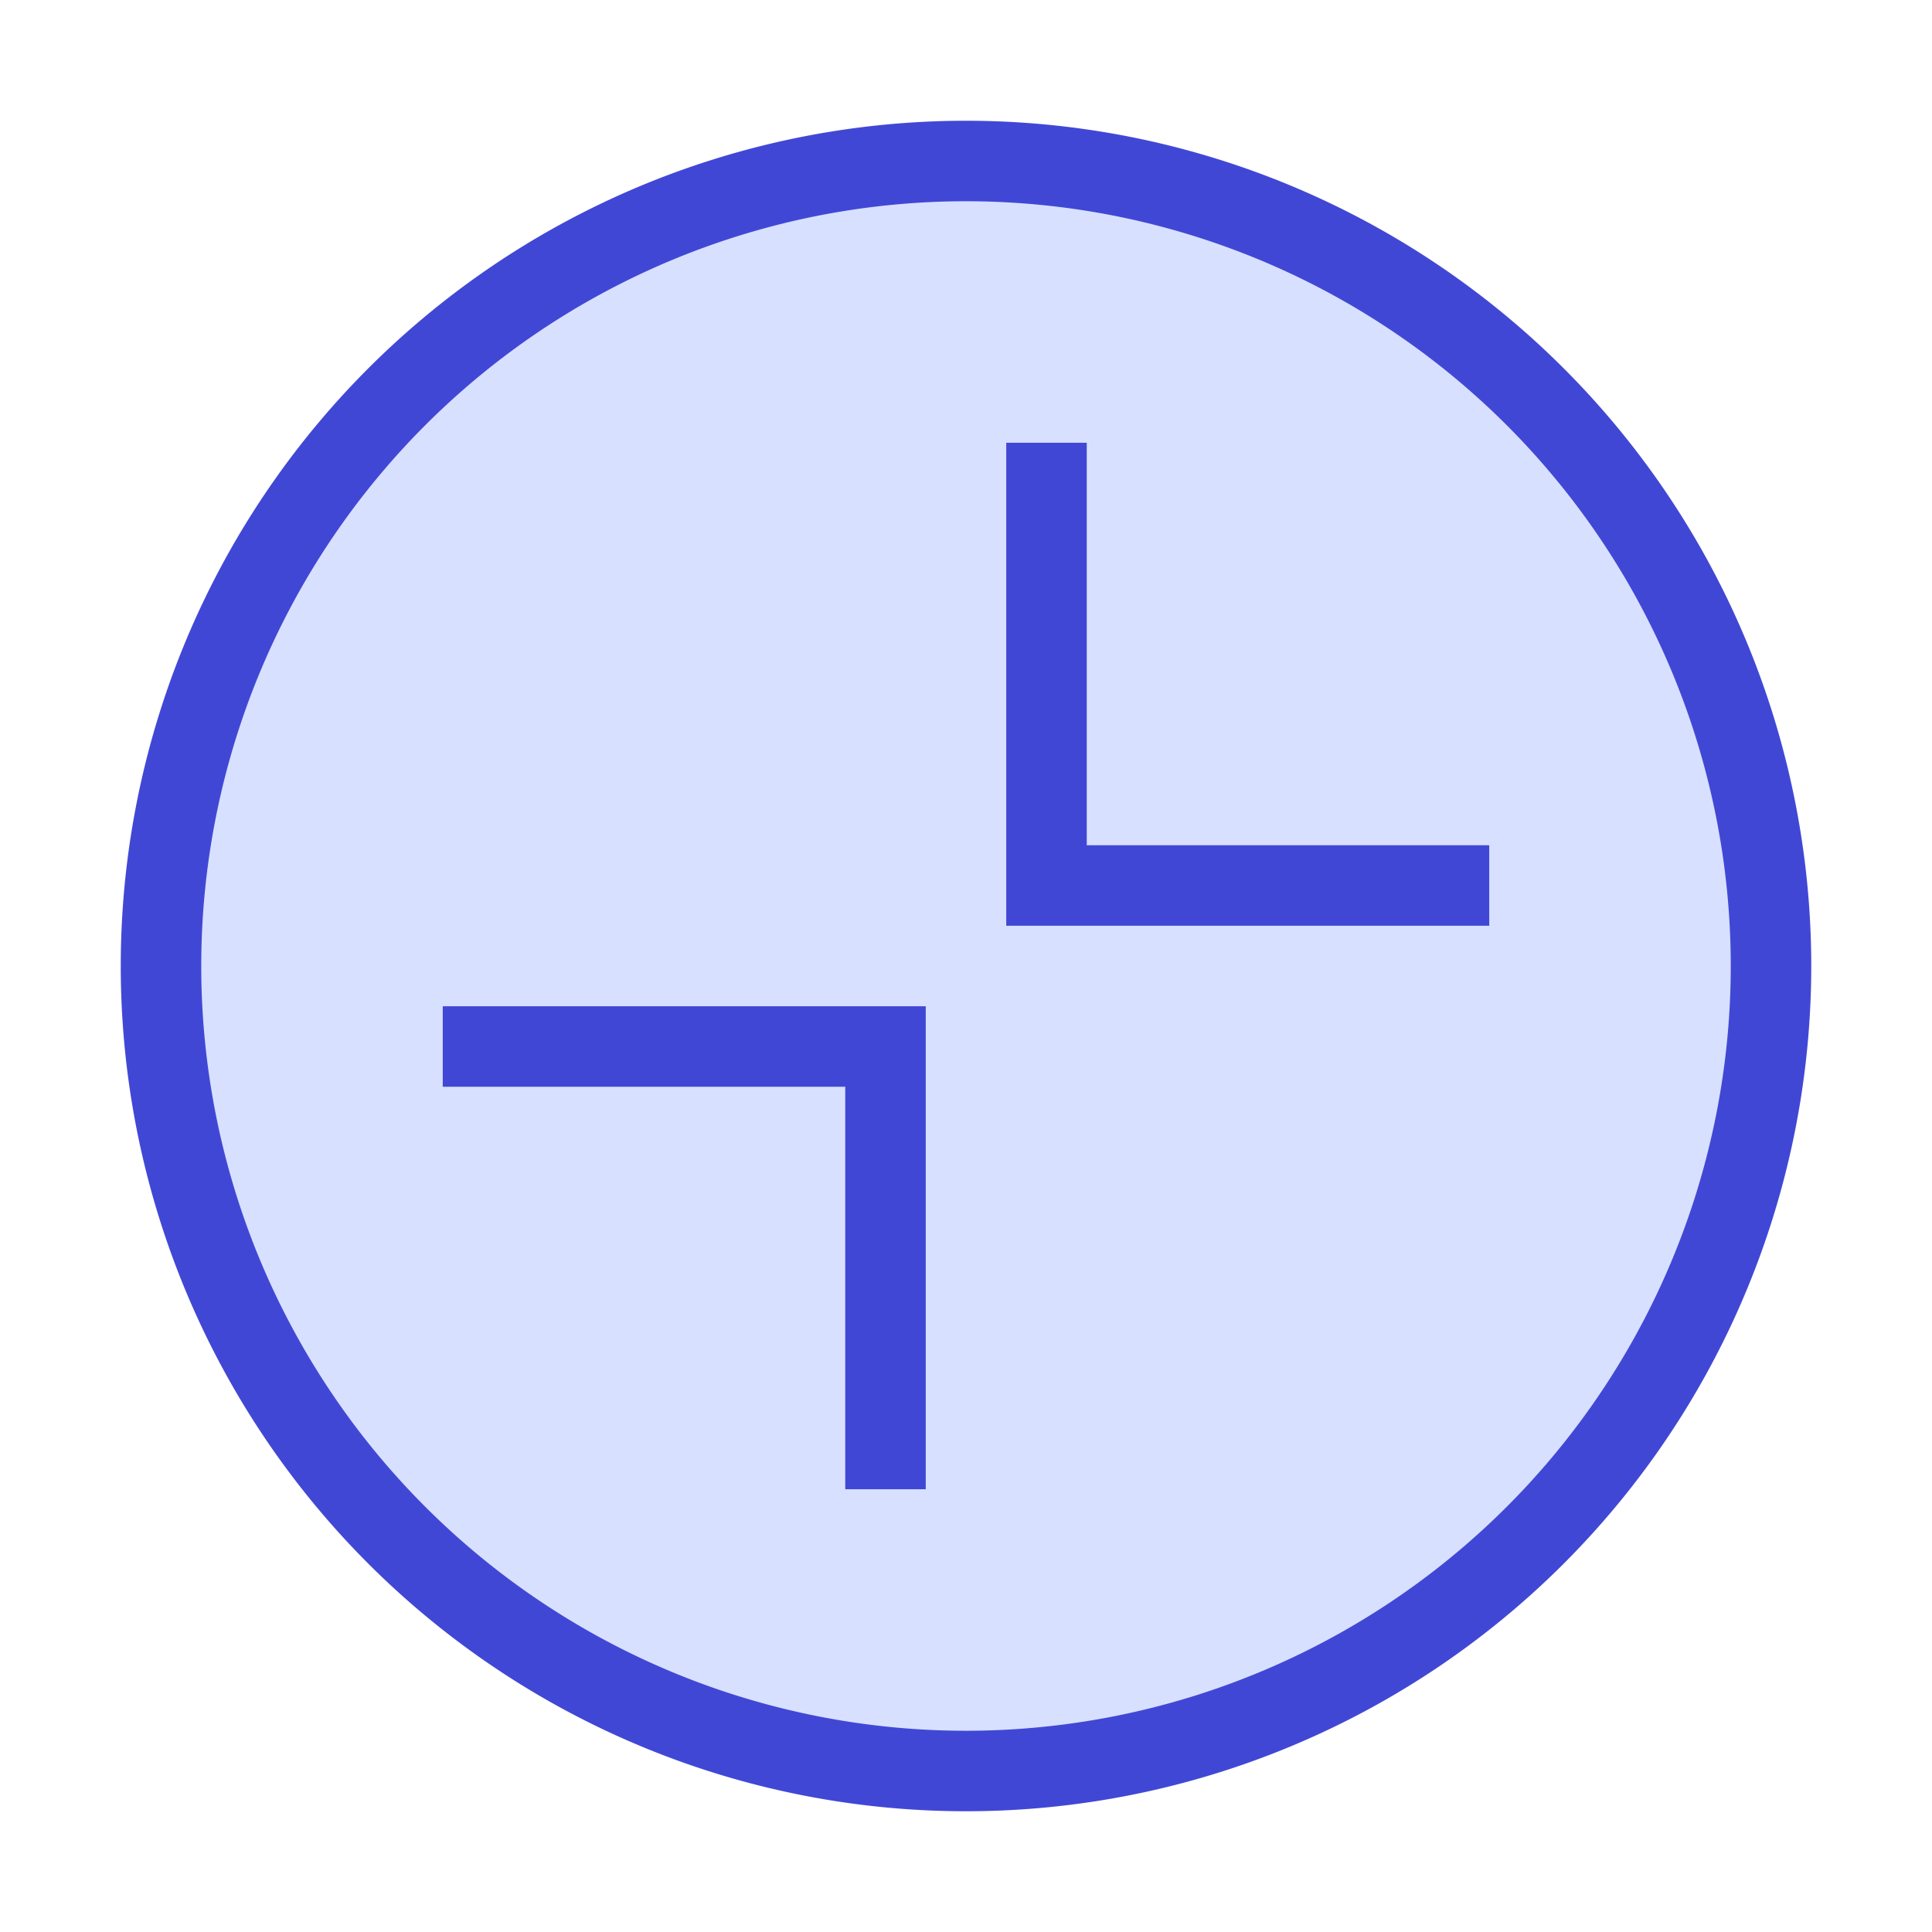 <svg xmlns="http://www.w3.org/2000/svg" fill="none" viewBox="0 0 24 24" id="Shrink-Window-Osx--Streamline-Sharp">
  <desc>
    Shrink Window Osx Streamline Icon: https://streamlinehq.com
  </desc>
  <g id="shrink-window-osx">
    <path id="Ellipse 629" fill="#d7e0ff" d="M2 12a10 10 0 1 0 20 0 10 10 0 1 0 -20 0" stroke-width="1"></path>
    <path id="Ellipse 630" stroke="#4147d5" d="M2 12a10 10 0 1 0 20 0 10 10 0 1 0 -20 0" stroke-width="1"></path>
    <path id="Vector 2094" stroke="#4147d5" d="M5.5 13H11v5.5" stroke-width="1"></path>
    <path id="Vector 2095" stroke="#4147d5" d="M13 5.5V11h5.5" stroke-width="1"></path>
  </g>
</svg>